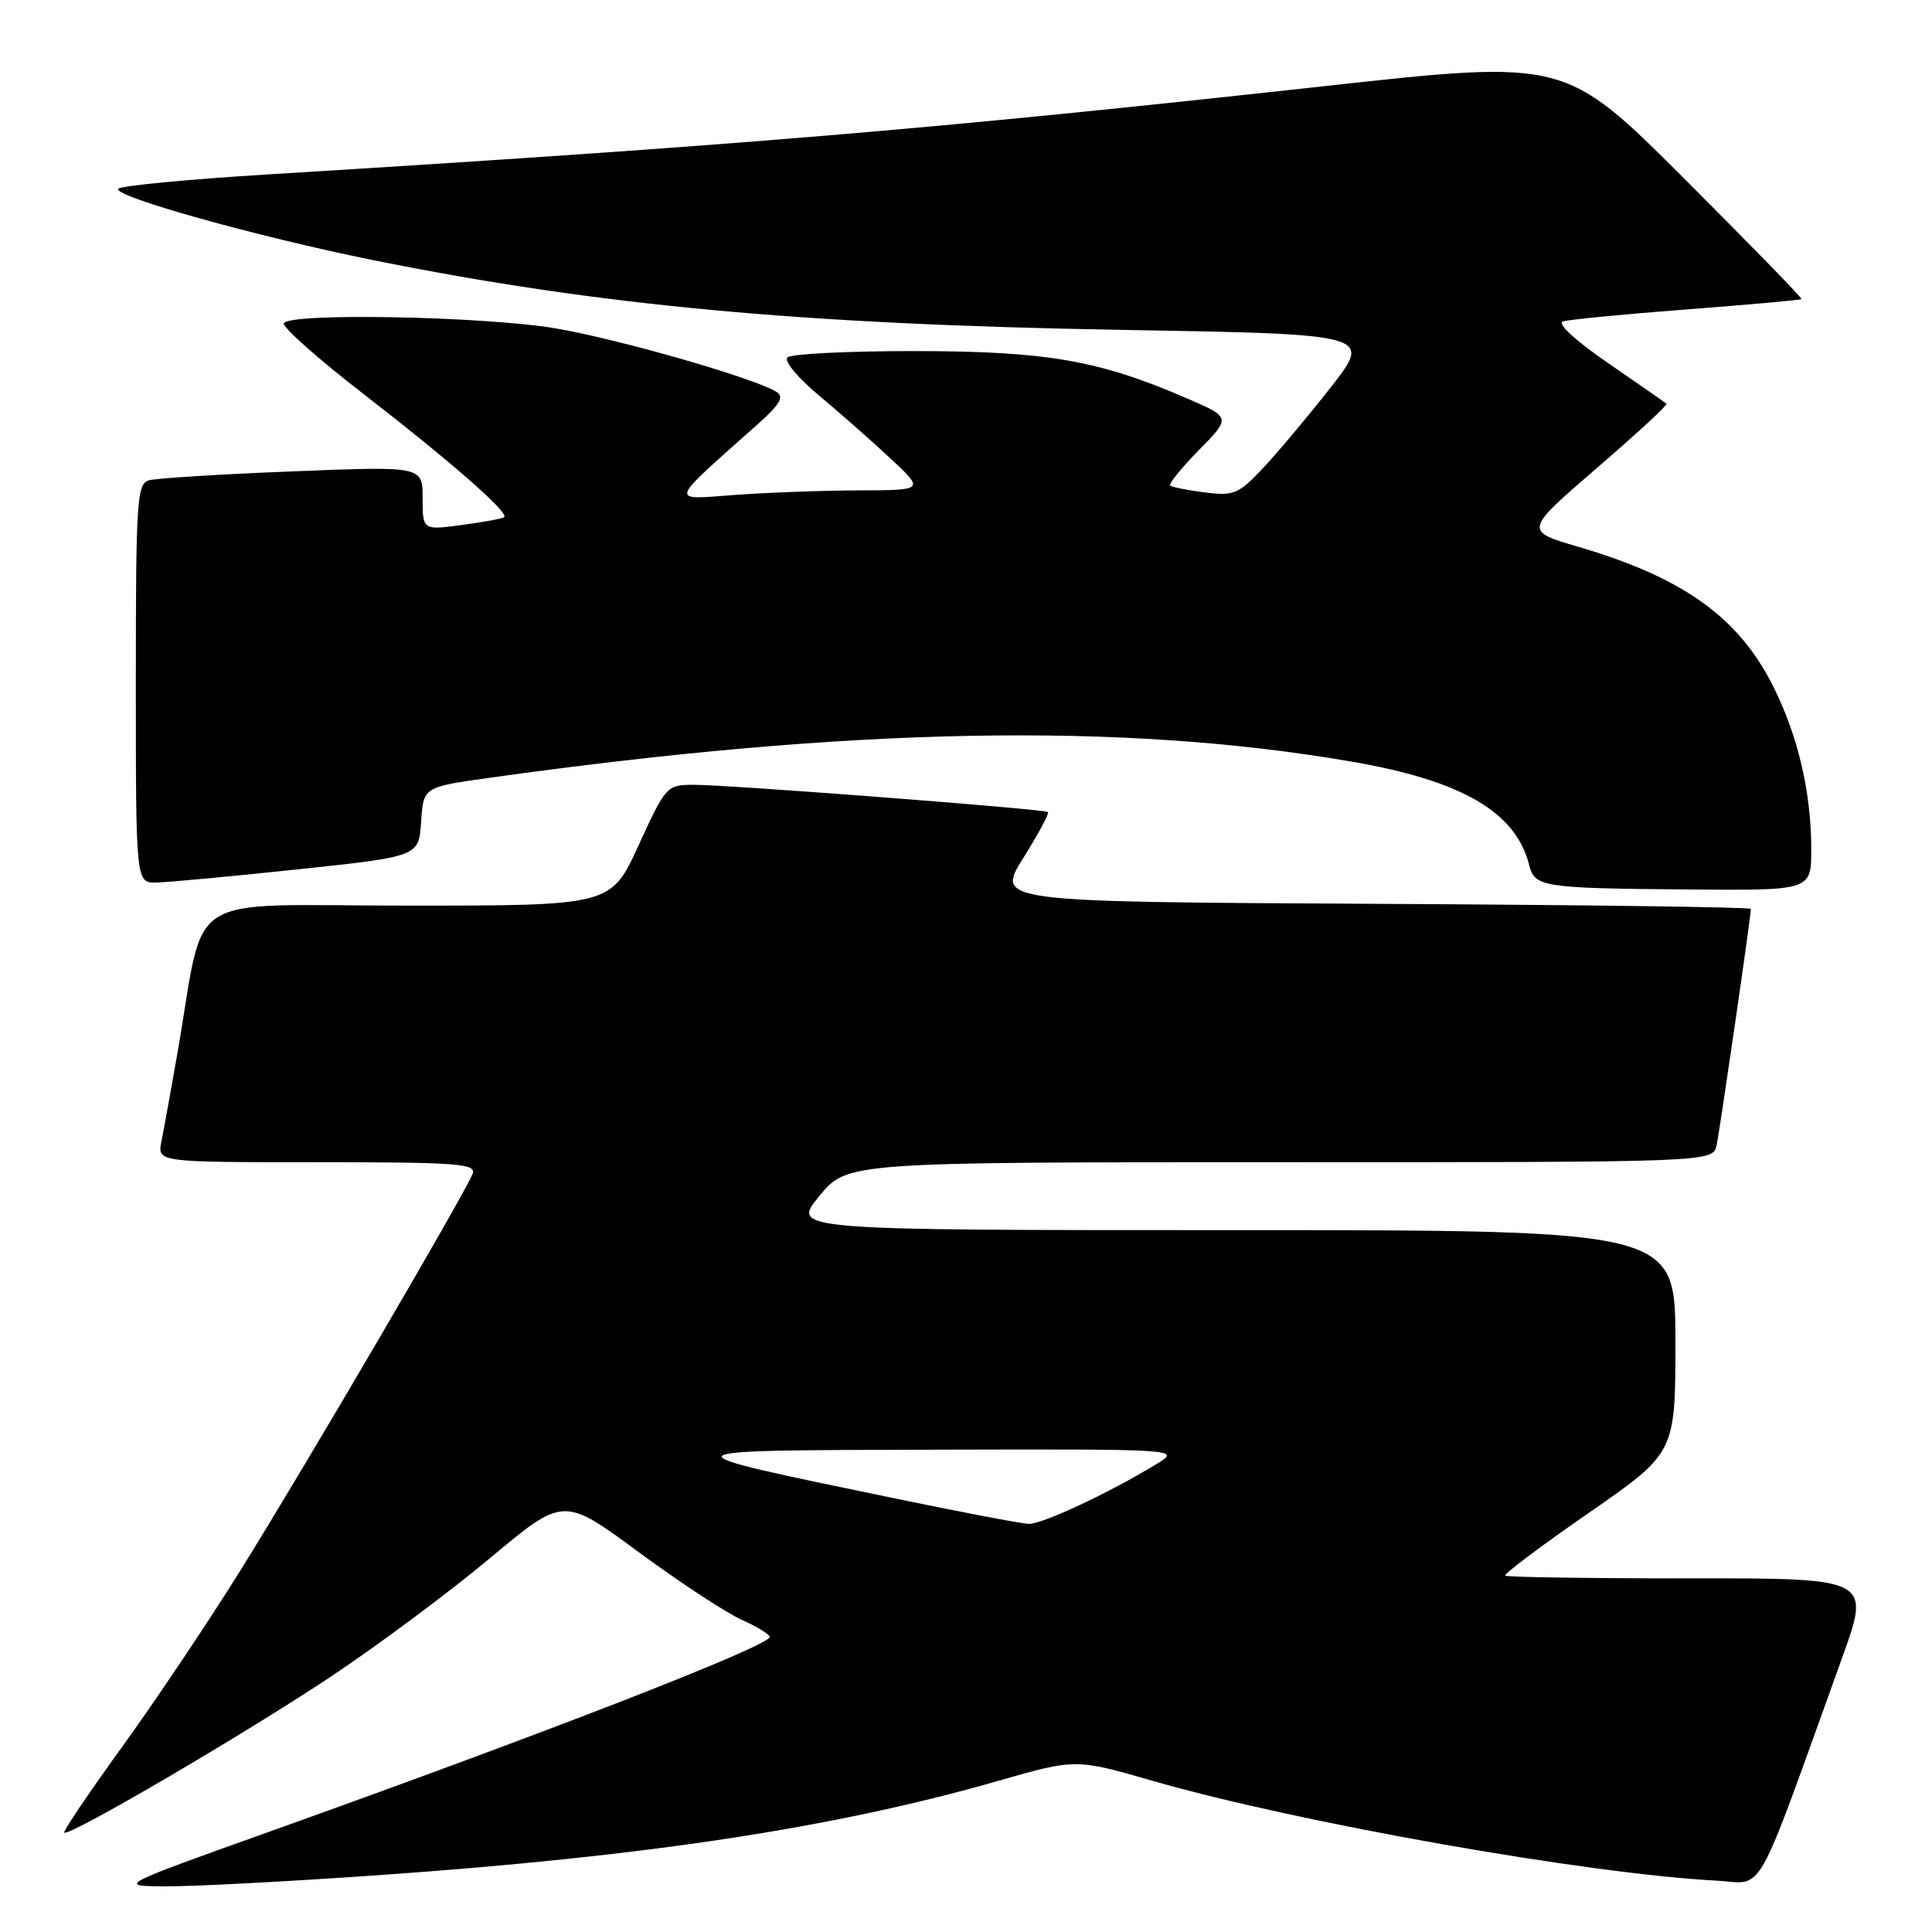 <?xml version="1.0" encoding="UTF-8" standalone="no"?>
<!DOCTYPE svg PUBLIC "-//W3C//DTD SVG 1.1//EN" "http://www.w3.org/Graphics/SVG/1.1/DTD/svg11.dtd" >
<svg xmlns="http://www.w3.org/2000/svg" xmlns:xlink="http://www.w3.org/1999/xlink" version="1.1" viewBox="0 0 256 256">
 <g >
 <path fill="currentColor"
d=" M 50.00 248.48 C 85.55 246.00 110.51 242.21 132.21 235.99 C 142.53 233.03 142.53 233.03 152.77 235.98 C 172.05 241.53 210.20 248.28 227.37 249.19 C 233.94 249.54 232.24 252.53 244.04 219.81 C 247.90 209.12 247.90 209.12 223.86 209.14 C 210.64 209.15 199.65 208.98 199.44 208.78 C 199.24 208.57 204.23 204.82 210.53 200.46 C 222.00 192.51 222.00 192.51 222.00 177.76 C 222.00 163.00 222.00 163.00 163.43 163.00 C 104.87 163.00 104.87 163.00 108.55 158.50 C 112.24 154.00 112.24 154.00 169.60 154.00 C 226.96 154.00 226.96 154.00 227.46 151.75 C 227.89 149.75 232.00 121.45 232.00 120.43 C 232.00 120.20 209.49 119.90 181.98 119.76 C 131.96 119.50 131.96 119.50 135.59 113.69 C 137.59 110.50 139.06 107.76 138.86 107.60 C 138.37 107.20 96.39 103.97 91.89 103.99 C 88.35 104.00 88.21 104.16 84.62 112.00 C 80.96 120.00 80.96 120.00 54.05 120.00 C 23.64 120.00 27.33 117.64 23.52 139.50 C 22.65 144.45 21.70 149.74 21.39 151.25 C 20.84 154.00 20.84 154.00 42.03 154.00 C 60.61 154.00 63.14 154.19 62.63 155.53 C 61.66 158.06 40.26 194.62 31.91 208.00 C 27.63 214.88 20.54 225.45 16.16 231.50 C 11.79 237.55 8.34 242.65 8.51 242.83 C 9.08 243.43 32.35 229.81 43.84 222.16 C 50.08 218.01 59.56 210.95 64.92 206.47 C 74.66 198.32 74.66 198.32 84.54 205.60 C 89.97 209.60 96.12 213.65 98.20 214.59 C 100.29 215.53 102.00 216.57 101.99 216.90 C 101.97 218.09 73.00 229.37 36.00 242.60 C 15.50 249.92 15.50 249.92 22.00 249.95 C 25.58 249.97 38.17 249.31 50.00 248.48 Z  M 240.00 112.55 C 240.00 104.99 238.25 97.49 234.94 90.91 C 230.36 81.79 223.03 76.54 209.22 72.48 C 201.94 70.35 201.94 70.35 211.53 62.07 C 216.81 57.52 220.99 53.67 220.82 53.50 C 220.64 53.34 217.17 50.92 213.11 48.13 C 208.69 45.09 206.27 42.86 207.11 42.59 C 207.87 42.34 215.24 41.63 223.49 41.00 C 231.73 40.37 238.58 39.76 238.70 39.63 C 238.83 39.51 231.83 32.32 223.15 23.65 C 207.38 7.90 207.38 7.90 175.44 11.42 C 123.51 17.14 97.78 19.29 35.50 23.11 C 25.05 23.75 16.13 24.60 15.69 25.00 C 14.65 25.93 33.95 31.34 49.50 34.48 C 79.28 40.48 106.14 42.98 148.68 43.71 C 181.86 44.28 181.86 44.28 176.28 51.39 C 173.21 55.30 169.15 60.14 167.25 62.14 C 164.11 65.46 163.44 65.74 159.65 65.25 C 157.37 64.96 155.30 64.55 155.06 64.34 C 154.82 64.13 156.53 62.01 158.87 59.63 C 163.11 55.31 163.11 55.31 157.31 52.80 C 145.63 47.74 138.74 46.54 121.33 46.52 C 112.44 46.51 104.79 46.89 104.33 47.36 C 103.87 47.84 105.74 50.09 108.47 52.36 C 111.20 54.64 115.48 58.40 117.97 60.73 C 122.50 64.95 122.50 64.95 113.90 64.98 C 109.17 64.99 101.75 65.26 97.40 65.58 C 88.60 66.22 88.39 66.91 100.38 56.23 C 103.37 53.56 103.94 52.58 102.88 51.92 C 99.93 50.09 82.06 44.95 73.62 43.51 C 64.25 41.92 38.47 41.42 37.61 42.82 C 37.33 43.28 42.14 47.55 48.30 52.31 C 59.76 61.18 67.43 67.90 66.81 68.52 C 66.62 68.71 64.11 69.18 61.23 69.56 C 56.00 70.26 56.00 70.26 56.00 66.01 C 56.00 61.77 56.00 61.77 38.75 62.46 C 29.26 62.83 20.71 63.37 19.75 63.64 C 18.14 64.10 18.00 66.25 18.00 90.57 C 18.00 117.00 18.00 117.00 20.75 116.94 C 22.26 116.91 30.70 116.12 39.50 115.19 C 55.50 113.49 55.50 113.49 55.80 108.89 C 56.10 104.29 56.10 104.29 64.80 103.07 C 112.78 96.35 148.52 95.67 179.00 100.90 C 193.70 103.42 200.85 107.58 202.62 114.61 C 203.35 117.55 204.36 117.70 223.75 117.86 C 240.00 118.00 240.00 118.00 240.00 112.55 Z  M 118.50 198.53 C 87.22 192.05 87.10 192.19 124.00 192.09 C 156.50 192.01 156.50 192.01 153.25 193.99 C 146.94 197.84 138.04 202.00 136.28 201.92 C 135.30 201.88 127.30 200.36 118.50 198.53 Z "/>
</g>
</svg>